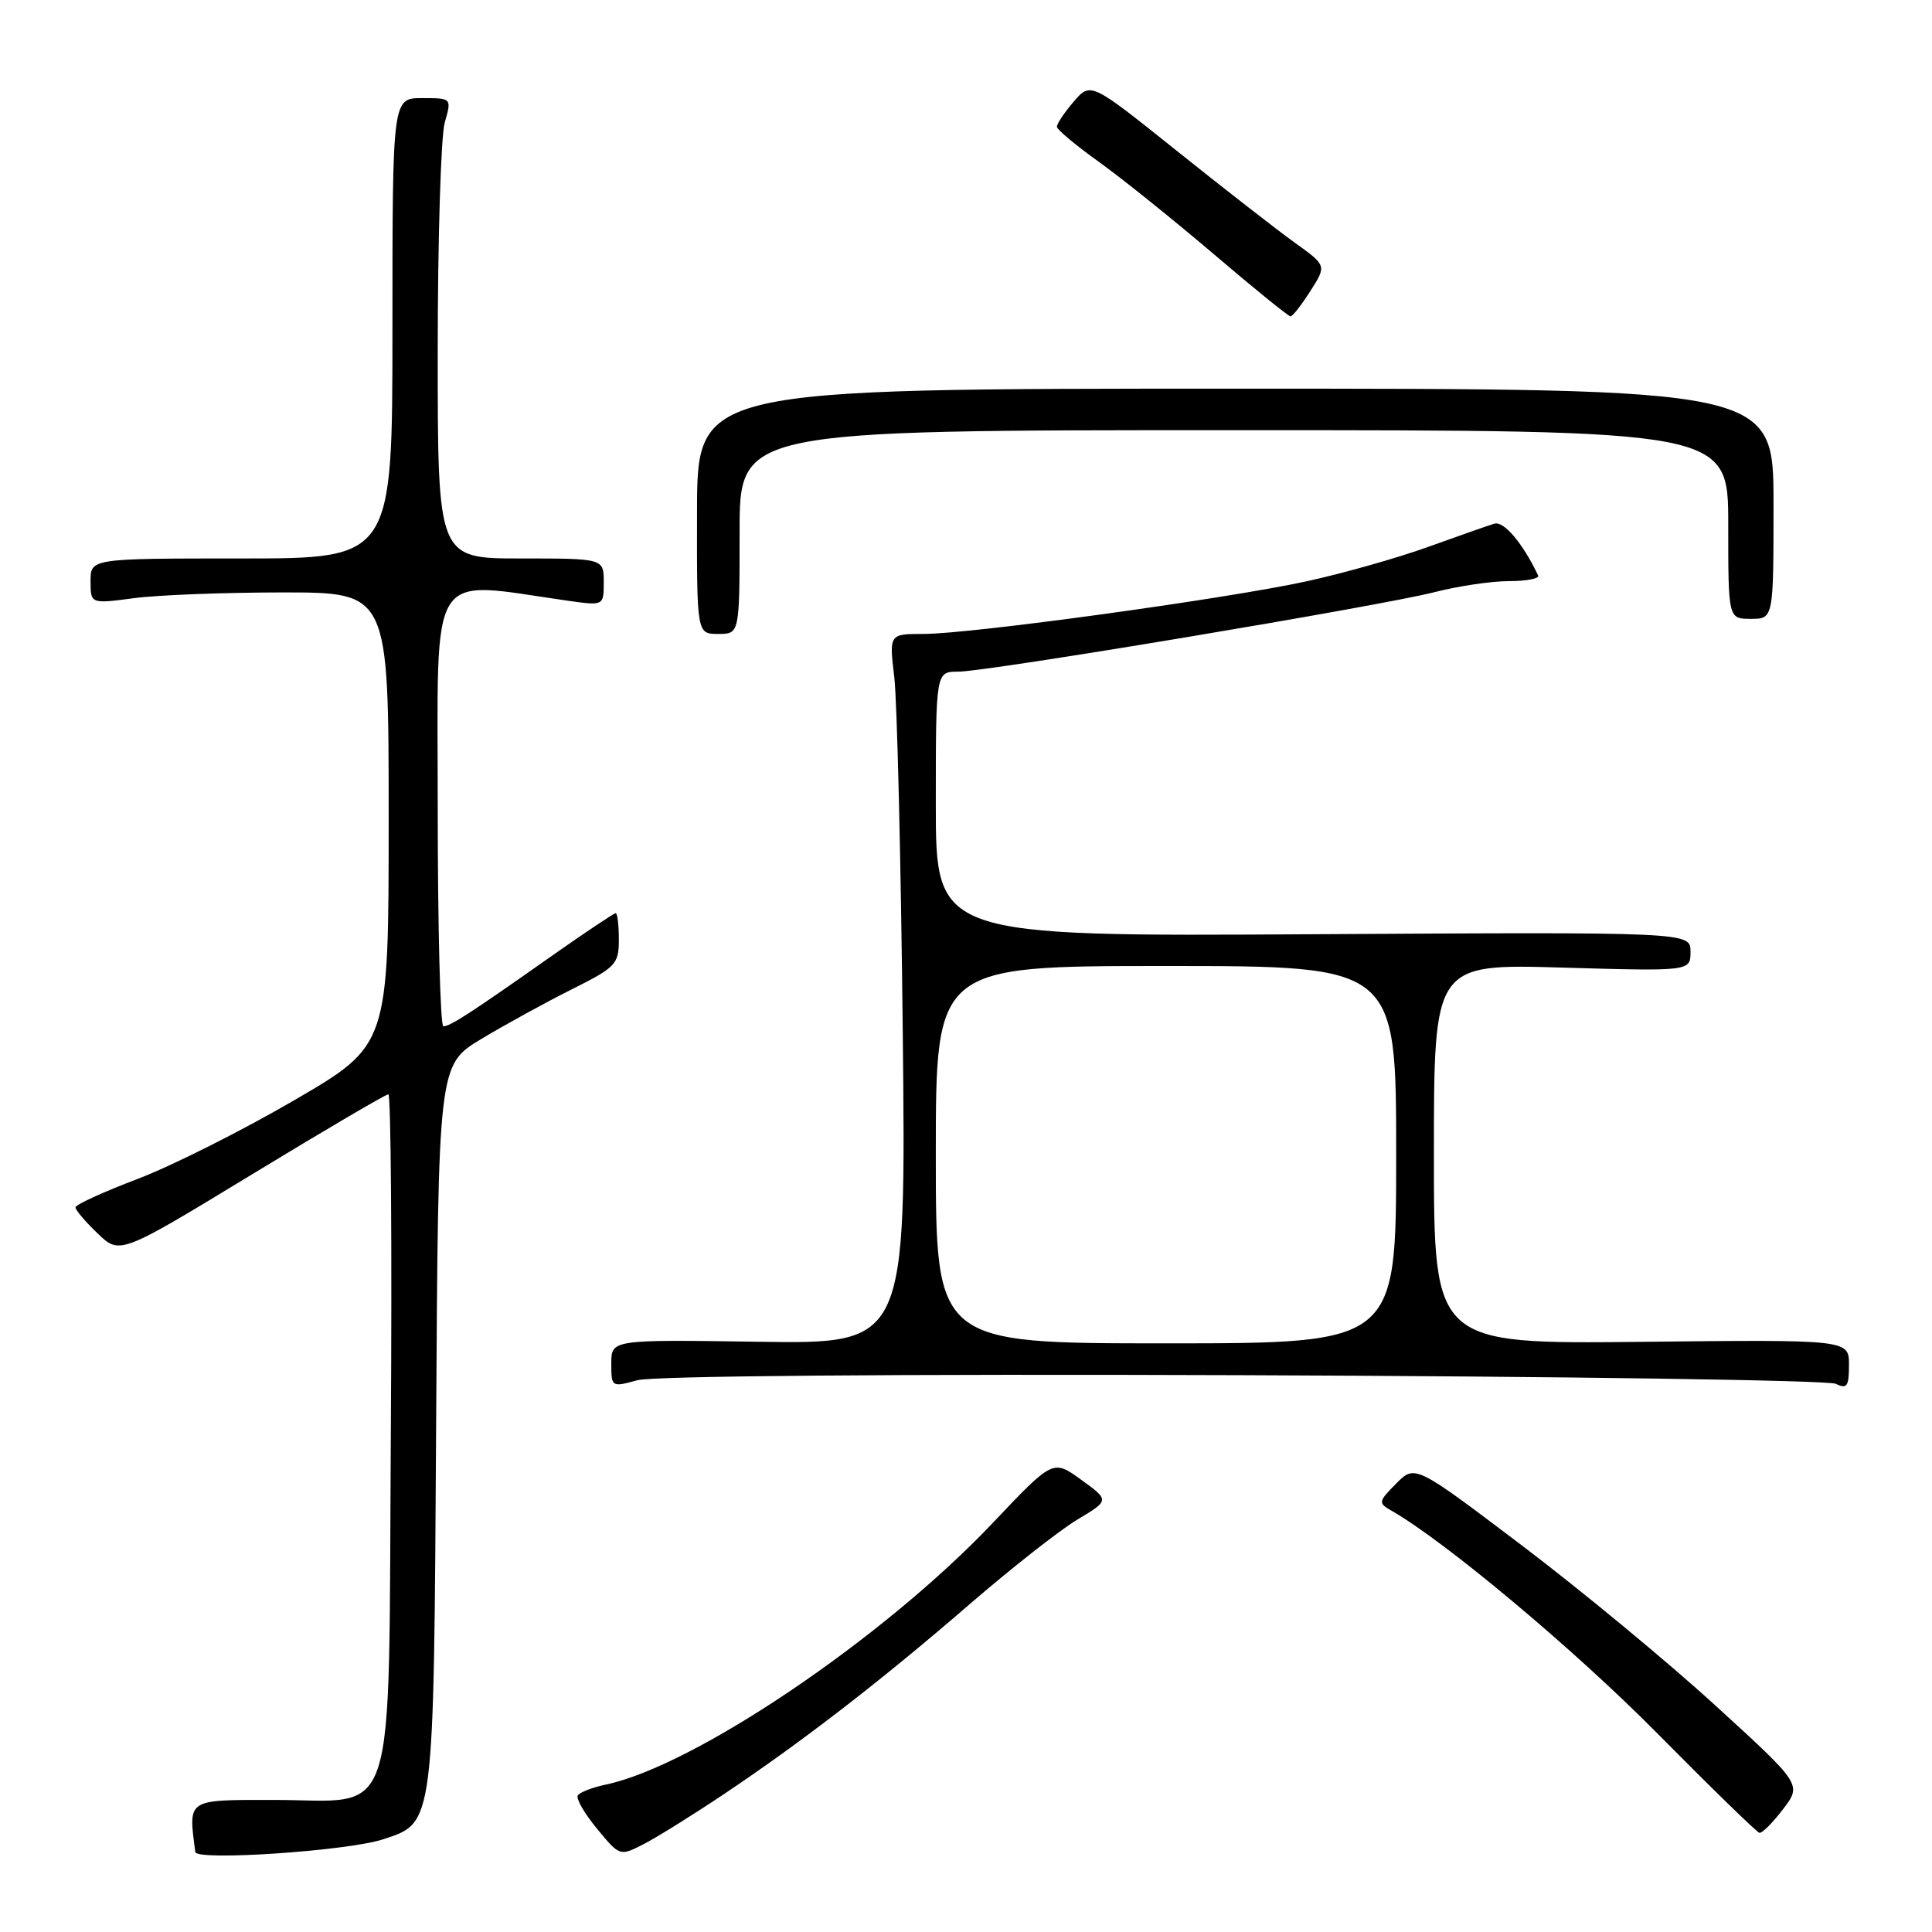 <?xml version="1.0" encoding="UTF-8" standalone="no"?>
<!DOCTYPE svg PUBLIC "-//W3C//DTD SVG 1.1//EN" "http://www.w3.org/Graphics/SVG/1.1/DTD/svg11.dtd" >
<svg xmlns="http://www.w3.org/2000/svg" xmlns:xlink="http://www.w3.org/1999/xlink" version="1.1" viewBox="0 0 256 256">
 <g >
 <path fill="currentColor"
d=" M 50.76 243.72 C 57.56 241.49 57.47 242.20 57.79 188.80 C 58.07 141.10 58.07 141.10 63.79 137.66 C 66.93 135.77 72.31 132.82 75.75 131.10 C 81.62 128.16 82.00 127.76 82.00 124.49 C 82.00 122.57 81.81 121.00 81.58 121.00 C 81.35 121.00 77.48 123.59 72.99 126.75 C 62.31 134.27 59.66 135.99 58.75 135.99 C 58.34 136.00 58.00 122.88 58.00 106.86 C 58.00 74.58 56.51 76.94 75.25 79.60 C 80.00 80.27 80.00 80.27 80.00 77.14 C 80.00 74.00 80.00 74.00 69.00 74.00 C 58.00 74.00 58.00 74.00 58.00 46.74 C 58.00 31.75 58.42 18.03 58.93 16.24 C 59.86 13.00 59.86 13.00 55.93 13.00 C 52.00 13.00 52.00 13.00 52.00 43.50 C 52.00 74.00 52.00 74.00 32.00 74.00 C 12.00 74.00 12.00 74.00 12.00 77.01 C 12.00 80.02 12.00 80.02 17.75 79.26 C 20.91 78.84 29.80 78.50 37.50 78.50 C 51.50 78.50 51.50 78.50 51.50 108.50 C 51.50 138.50 51.50 138.50 39.00 145.78 C 32.12 149.79 22.79 154.48 18.25 156.21 C 13.71 157.93 10.00 159.63 10.00 159.98 C 10.00 160.34 11.32 161.89 12.94 163.44 C 15.88 166.26 15.88 166.26 33.36 155.63 C 42.97 149.78 51.12 145.00 51.46 145.00 C 51.80 145.00 51.95 165.01 51.79 189.47 C 51.44 243.13 52.91 238.50 36.22 238.50 C 24.66 238.50 24.95 238.31 25.88 245.40 C 26.04 246.61 46.05 245.26 50.76 243.72 Z  M 96.00 237.68 C 106.44 230.68 116.79 222.68 128.50 212.55 C 134.00 207.80 140.42 202.75 142.76 201.35 C 147.02 198.80 147.02 198.80 143.27 196.08 C 139.53 193.37 139.53 193.37 131.57 201.77 C 117.14 217.02 92.04 234.00 80.26 236.47 C 78.48 236.85 76.81 237.49 76.56 237.91 C 76.30 238.32 77.45 240.31 79.11 242.32 C 82.13 245.98 82.13 245.98 85.32 244.34 C 87.07 243.44 91.88 240.44 96.00 237.68 Z  M 236.26 239.73 C 238.76 236.45 238.76 236.45 227.29 225.98 C 220.98 220.21 209.45 210.68 201.66 204.78 C 187.50 194.06 187.50 194.06 185.00 196.58 C 182.64 198.96 182.60 199.16 184.34 200.15 C 191.46 204.21 208.57 218.53 219.50 229.58 C 226.65 236.81 232.78 242.78 233.13 242.86 C 233.48 242.94 234.89 241.53 236.26 239.73 Z  M 164.69 182.22 C 206.93 182.37 242.29 182.89 243.25 183.36 C 244.74 184.09 245.00 183.71 245.00 180.86 C 245.00 177.50 245.00 177.50 217.50 177.80 C 190.00 178.09 190.00 178.09 190.00 152.91 C 190.00 127.72 190.00 127.72 207.00 128.21 C 224.00 128.70 224.00 128.70 224.00 126.10 C 224.00 123.50 224.00 123.50 174.00 123.79 C 124.00 124.09 124.00 124.09 124.00 106.54 C 124.00 89.00 124.00 89.00 126.95 89.00 C 130.83 89.00 182.88 80.31 190.14 78.45 C 193.25 77.65 197.67 77.00 199.98 77.00 C 202.28 77.00 204.01 76.66 203.81 76.25 C 201.76 71.95 199.26 69.00 198.00 69.39 C 197.18 69.64 193.20 71.04 189.17 72.49 C 185.15 73.94 177.94 75.98 173.16 77.02 C 162.50 79.35 128.65 84.00 122.39 84.00 C 117.81 84.00 117.81 84.00 118.50 89.75 C 118.87 92.91 119.38 114.08 119.62 136.79 C 120.06 178.08 120.06 178.08 100.53 177.79 C 81.00 177.50 81.00 177.50 81.00 180.67 C 81.00 183.80 81.04 183.83 84.44 182.89 C 86.51 182.32 118.37 182.05 164.69 182.22 Z  M 98.00 70.50 C 98.00 57.00 98.00 57.00 163.50 57.00 C 229.00 57.00 229.00 57.00 229.00 69.50 C 229.00 82.00 229.00 82.00 232.00 82.00 C 235.00 82.00 235.00 82.00 235.00 66.75 C 235.00 51.50 235.00 51.50 163.70 51.50 C 92.39 51.50 92.39 51.50 92.36 67.75 C 92.33 84.00 92.33 84.00 95.17 84.00 C 98.00 84.00 98.00 84.00 98.00 70.50 Z  M 173.64 38.55 C 175.79 35.18 175.79 35.18 171.54 32.14 C 169.21 30.46 162.18 24.99 155.91 19.97 C 144.52 10.85 144.52 10.85 142.26 13.48 C 141.02 14.93 140.02 16.42 140.05 16.81 C 140.07 17.19 142.59 19.29 145.65 21.48 C 148.70 23.67 155.54 29.17 160.85 33.69 C 166.16 38.22 170.72 41.92 171.00 41.92 C 171.28 41.92 172.46 40.40 173.64 38.55 Z  M 124.00 153.00 C 124.00 128.00 124.00 128.00 154.50 128.00 C 185.00 128.00 185.00 128.00 185.00 153.00 C 185.00 178.00 185.00 178.00 154.50 178.00 C 124.00 178.00 124.00 178.00 124.00 153.00 Z "/>
</g>
</svg>